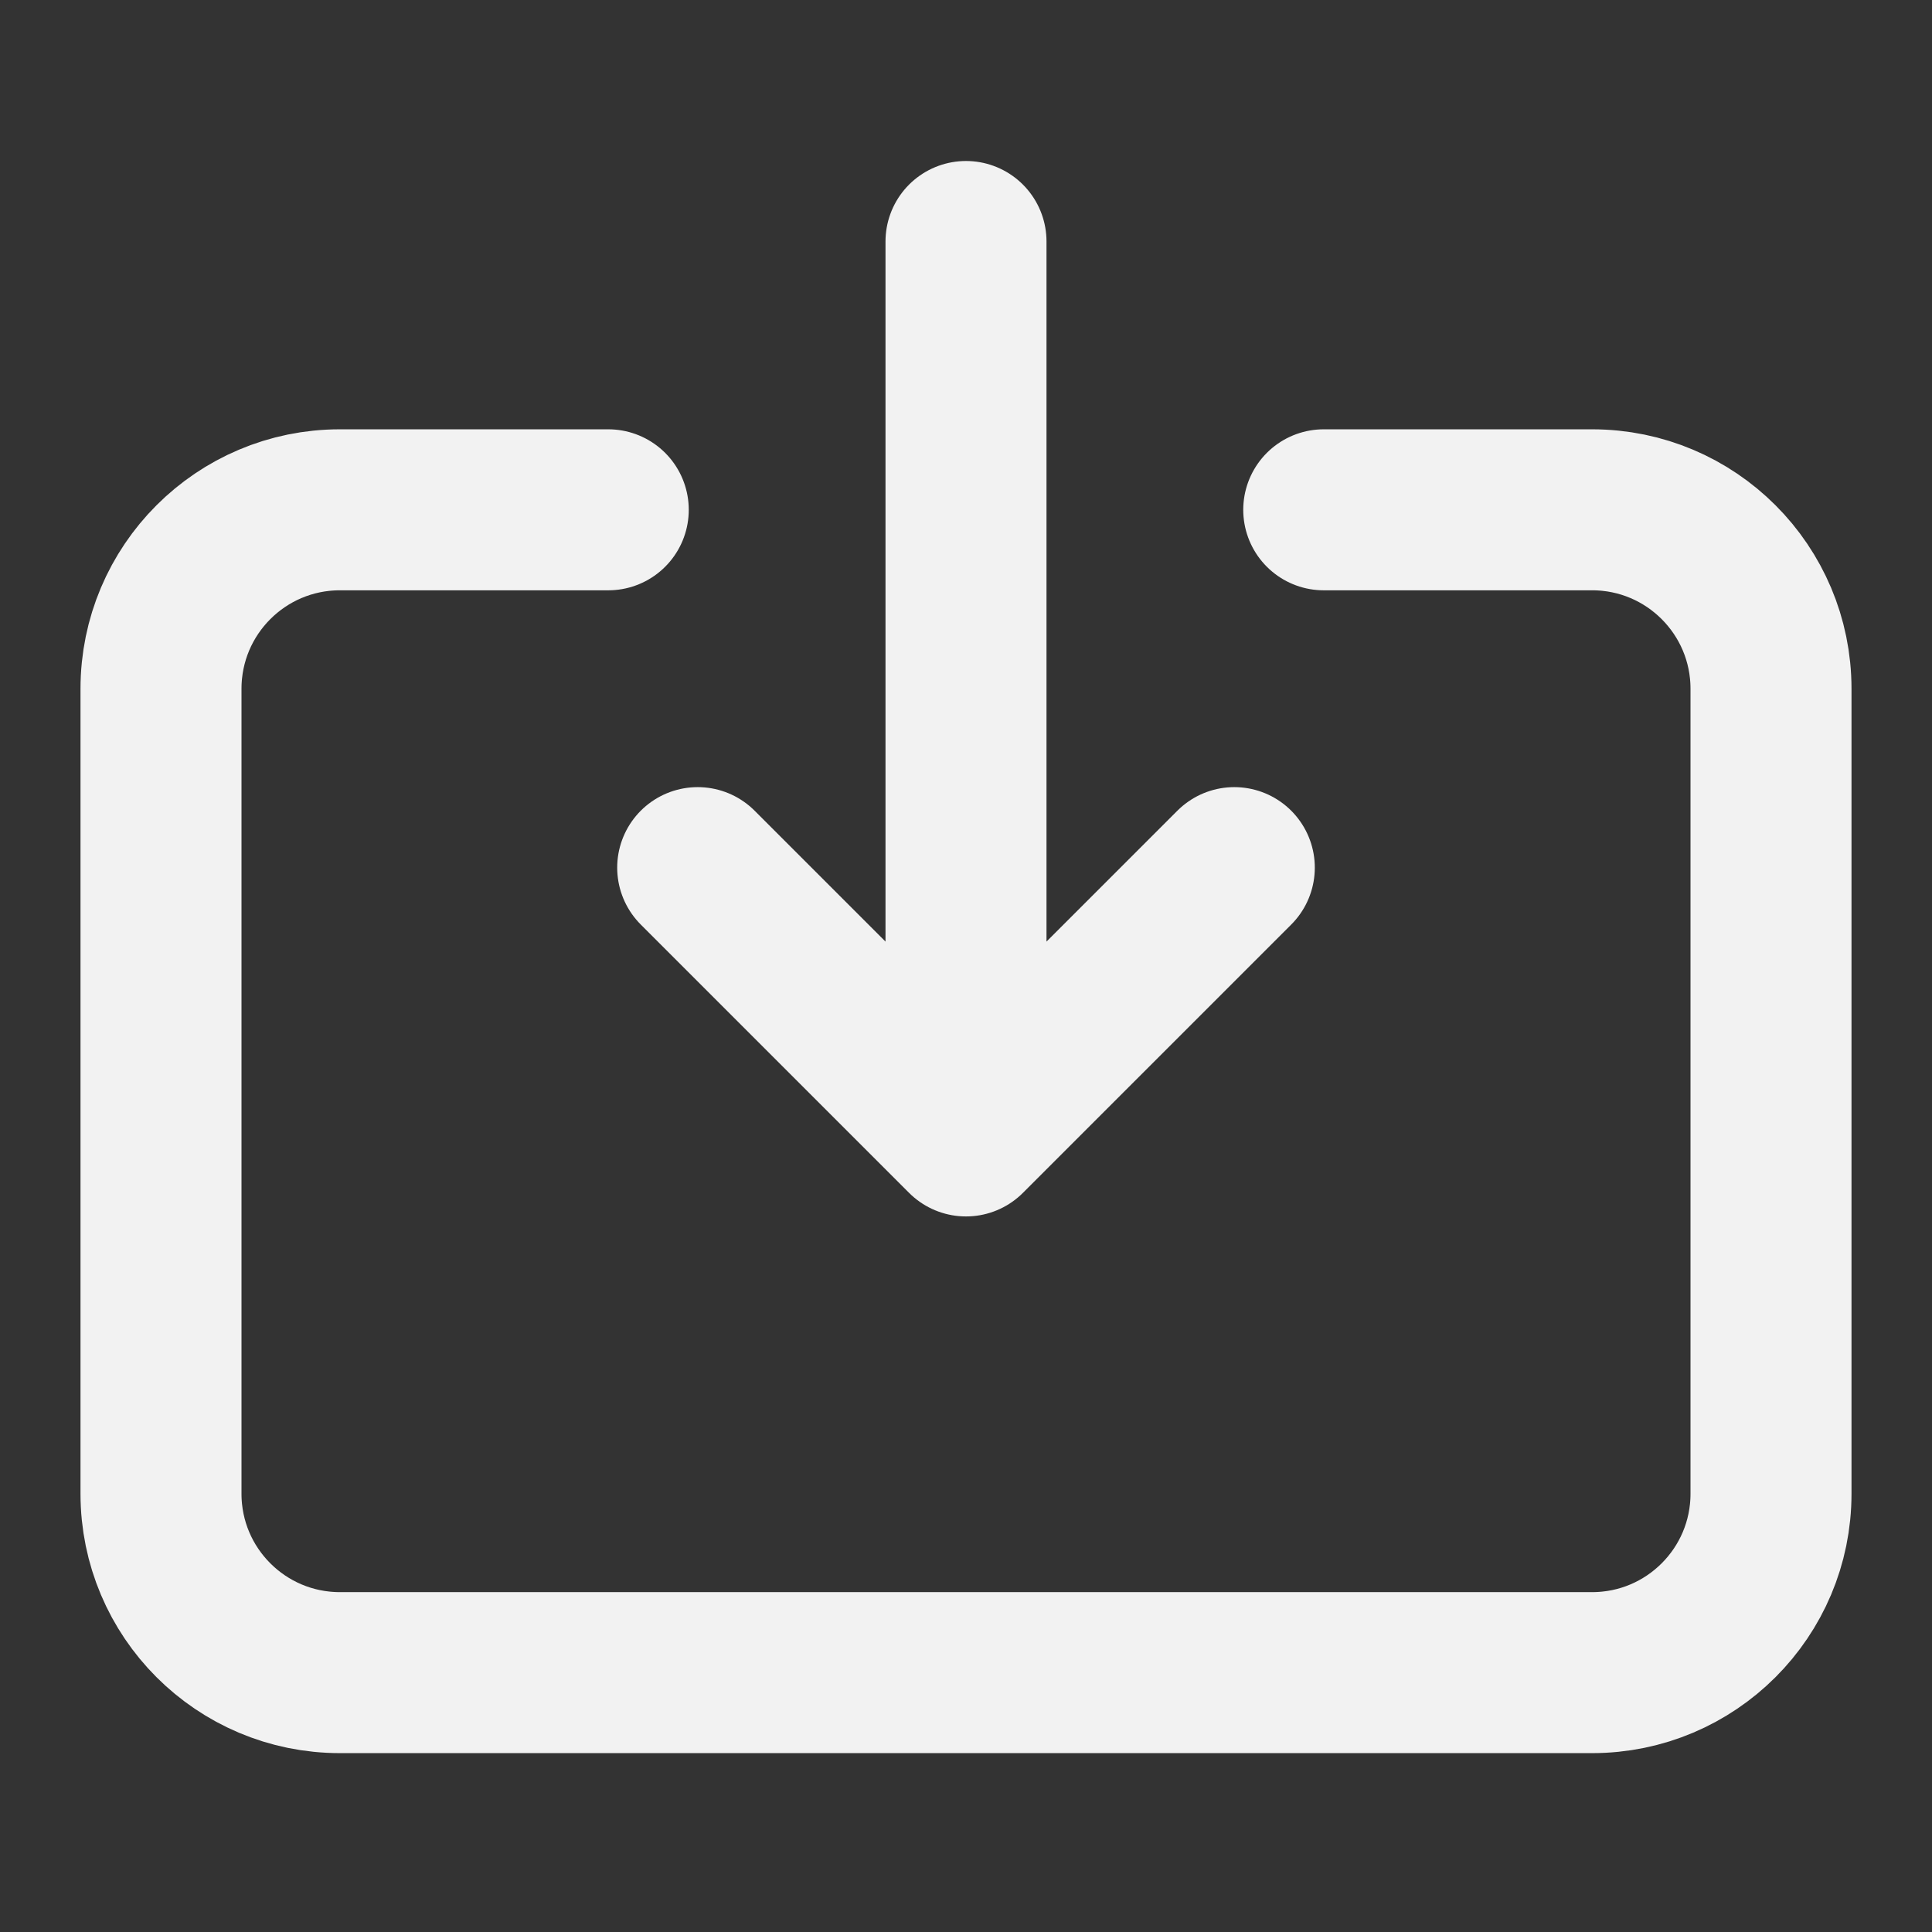 <svg width="24" height="24" viewBox="0 0 24 24" fill="none" xmlns="http://www.w3.org/2000/svg">
<rect x="0" y="0" width="24" height="24" fill="#333333" stroke="none"/>
<path d="M7.556 6.333H4.222C2.995 6.333 2 7.328 2 8.556V18.556C2 19.783 2.995 20.778 4.222 20.778H19.778C21.005 20.778 22 19.783 22 18.556V8.556C22 7.328 21.005 6.333 19.778 6.333H16.444M15.333 10.778L12 14.111M12 14.111L8.667 10.778M12 14.111V3" stroke="#F2F2F2" stroke-width="2" stroke-linecap="round" stroke-linejoin="round"/>
</svg>
